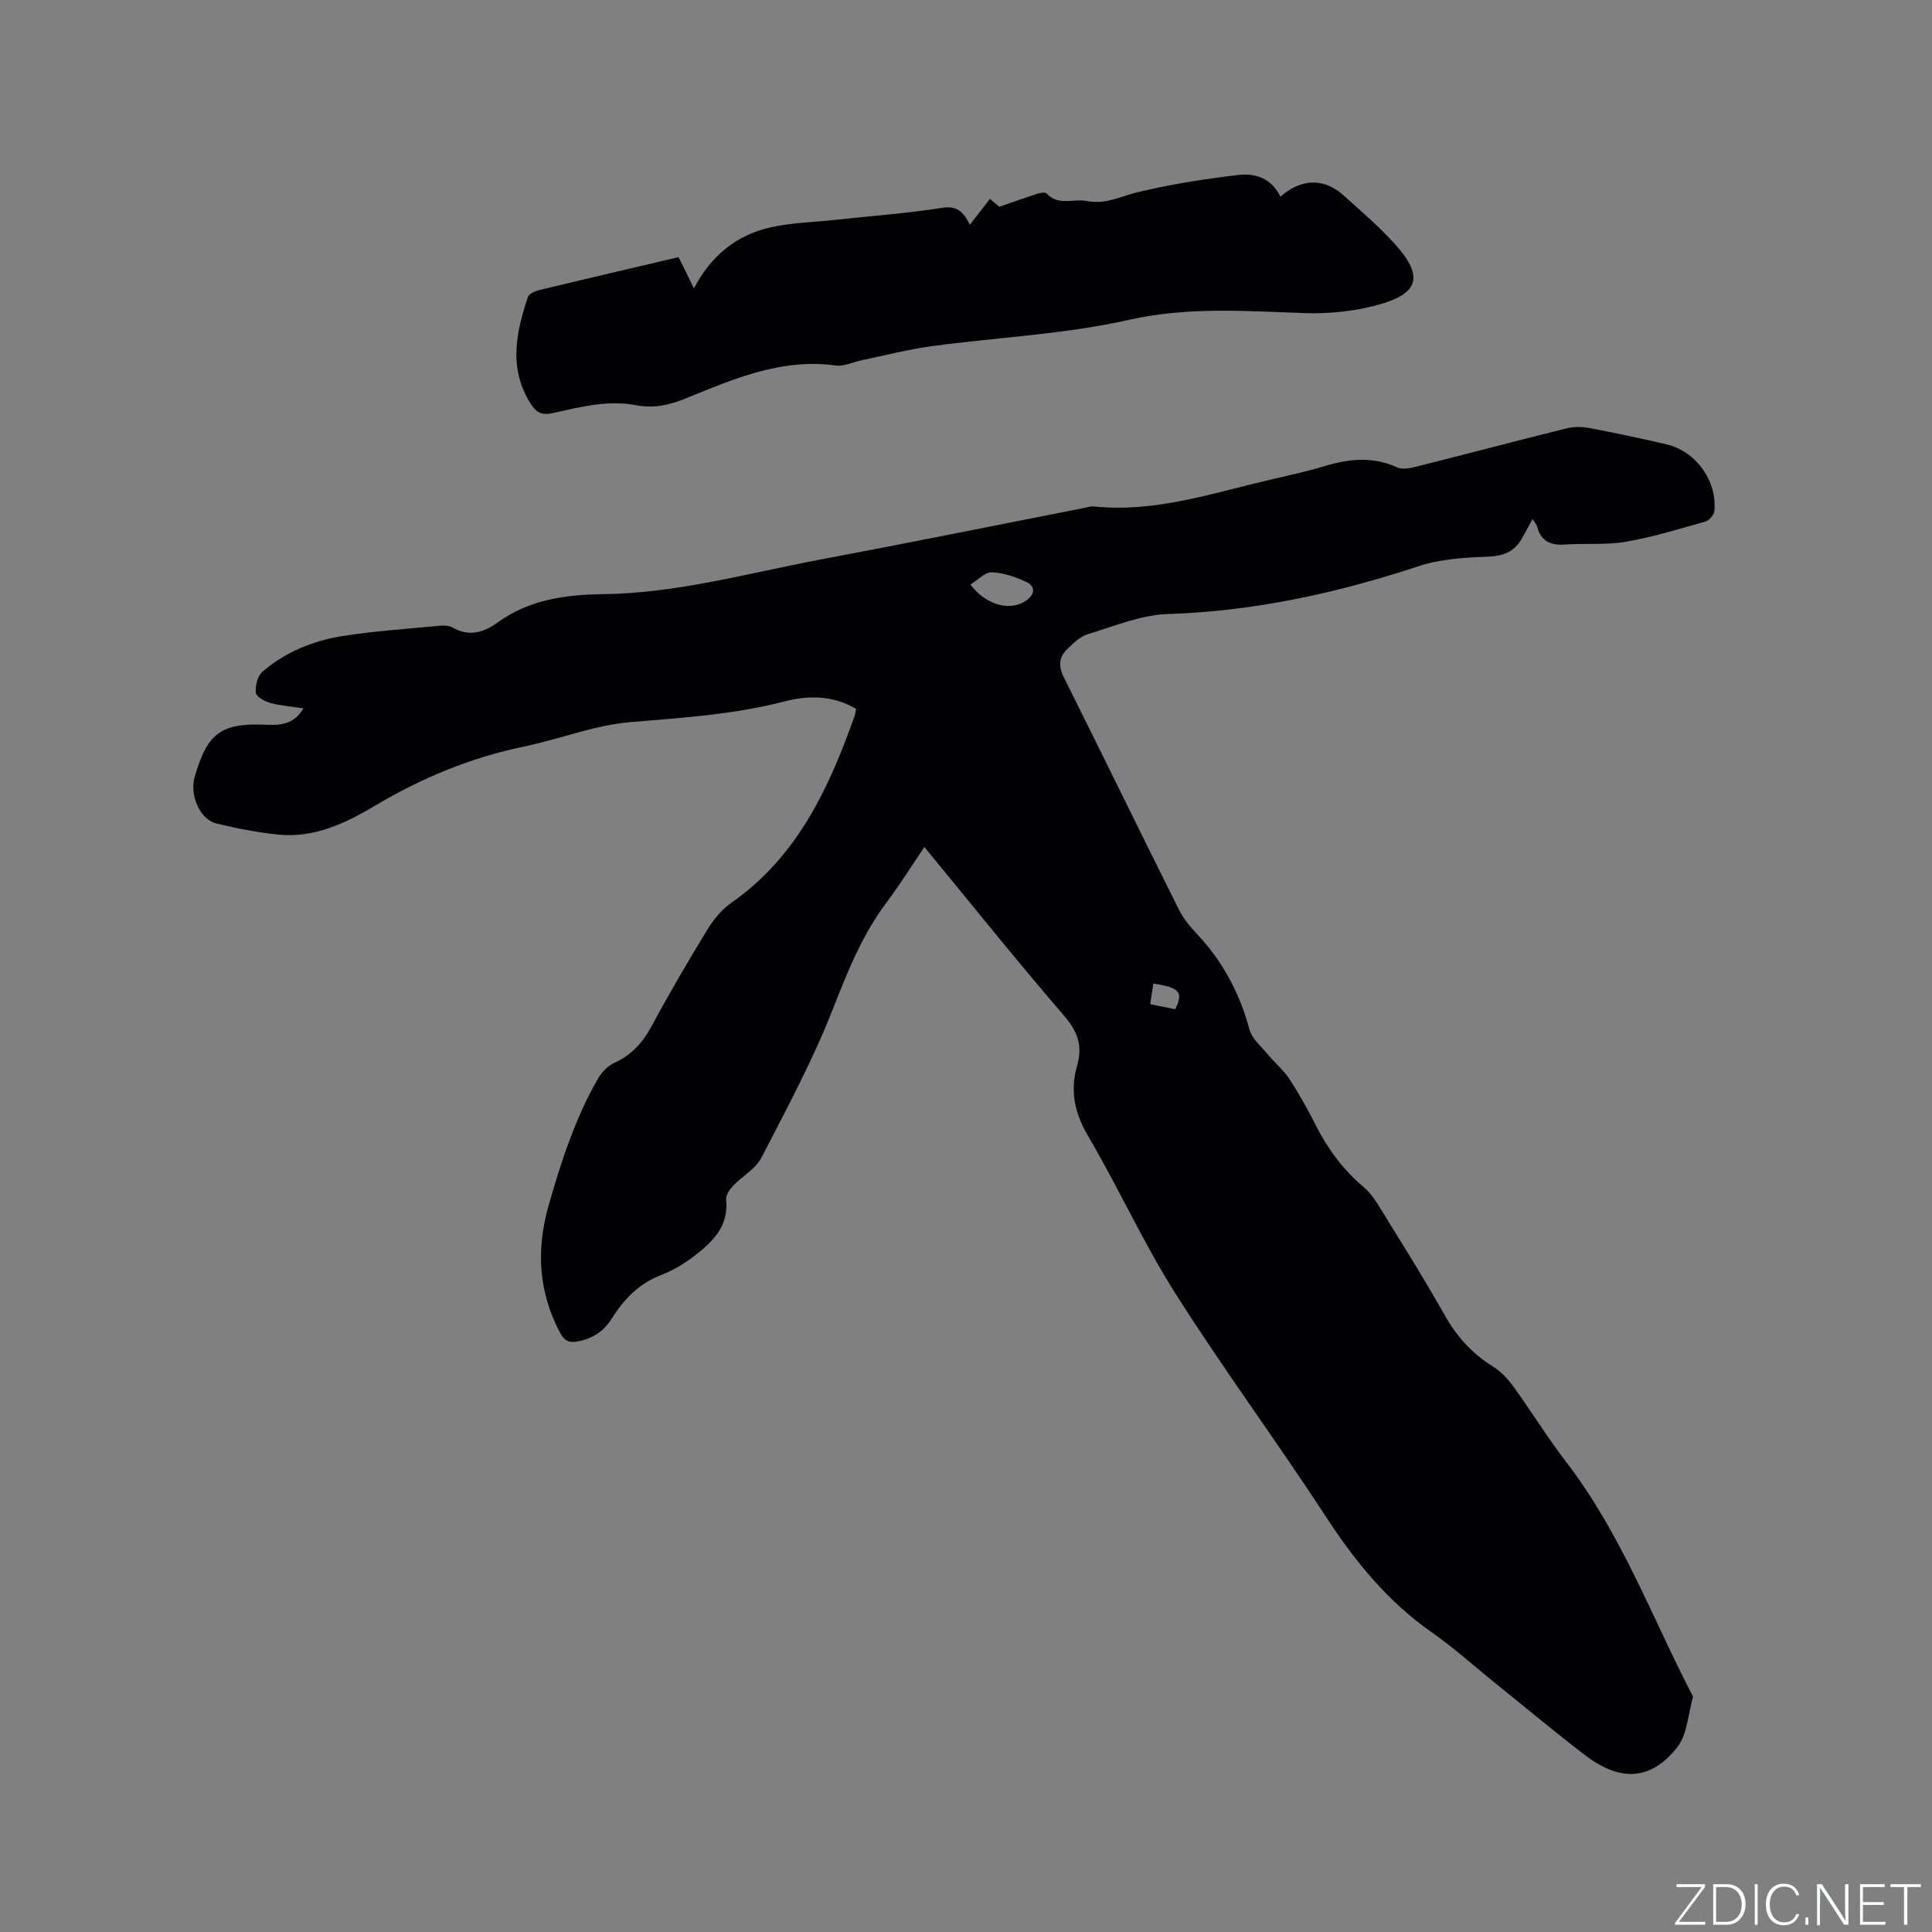 <svg enable-background="new 0 0 400 400" viewBox="0 0 400 400" xmlns="http://www.w3.org/2000/svg"><rect x="0" y="0" width="400" height="400" fill="#808080" stroke="none"/><g fill="#fafbfc"><path d="m346.9 398 5.4-7.3h-5.2v-.6h5.9v.6l-5.4 7.2h5.5l-.1.6h-6.2v-.5z"/><path d="m354.7 390.1h2.8c2.3 0 3.9 1.6 3.9 4.1s-1.6 4.3-3.9 4.3h-2.8zm.6 7.8h2c2.2 0 3.3-1.6 3.3-3.6 0-1.8-1-3.6-3.3-3.6h-2z"/><path d="m363.9 390.1v8.4h-.6v-8.4z"/><path d="m372.5 396.3c-.4 1.3-1.4 2.3-3.2 2.3-2.4 0-3.7-1.9-3.7-4.3 0-2.3 1.2-4.3 3.7-4.3 1.8 0 2.9 1 3.2 2.4h-.6c-.4-1.1-1.1-1.8-2.5-1.8-2.1 0-3 1.9-3 3.7s.9 3.7 3 3.7c1.4 0 2.1-.7 2.5-1.7z"/><path d="m373.8 398.5v-1.5h.6v1.5z"/><path d="m376.2 398.5v-8.4h1c1.3 2 4.4 6.7 4.9 7.6-.1-1.2-.1-2.4-.1-3.8v-3.8h.7v8.4h-.9c-1.2-1.9-4.4-6.8-5-7.7.1 1.1 0 2.3 0 3.9v3.9h-.6z"/><path d="m390 394.4h-4.3v3.5h4.7l-.1.6h-5.2v-8.4h5.1v.6h-4.5v3.1h4.3z"/><path d="m394.2 390.7h-2.8v-.6h6.3v.6h-2.8v7.8h-.7z"/></g><path d="m62.84 146.66c-2.62-.4-4.85-.56-6.97-1.15-1.13-.31-2.84-1.31-2.91-2.11-.12-1.43.37-3.46 1.38-4.33 4.76-4.1 10.52-6.42 16.64-7.39 6.57-1.05 13.25-1.47 19.89-2.11.92-.09 2.03-.09 2.79.34 3.43 1.96 6.43 1.09 9.36-1.03 6.56-4.74 14.05-5.77 21.93-5.87 15.26-.19 29.93-4.34 44.79-7.14 18.32-3.44 36.59-7.15 54.88-10.74.62-.12 1.26-.34 1.87-.27 12.55 1.3 24.3-2.69 36.23-5.48 3.81-.89 7.66-1.71 11.4-2.84 5.09-1.54 10.04-2.11 15.09.21 1.01.47 2.51.24 3.69-.05 10.47-2.63 20.91-5.4 31.39-8 1.47-.37 3.15-.38 4.64-.1 5.41 1.02 10.8 2.15 16.16 3.42 6.07 1.43 10.46 7.59 9.85 13.79-.08.79-1.04 1.93-1.81 2.15-5.45 1.55-10.91 3.24-16.48 4.2-4.14.71-8.46.29-12.69.58-2.91.2-4.89-.66-5.69-3.64-.16-.58-.63-1.07-.98-1.66-.81 1.5-1.52 2.92-2.33 4.27-1.56 2.59-3.79 3.42-6.9 3.54-4.81.18-9.83.48-14.35 1.97-16.9 5.59-34.03 9.33-51.92 9.91-5.56.18-11.08 2.51-16.53 4.16-1.62.49-3.06 1.88-4.32 3.11-1.68 1.63-1.85 3.5-.72 5.76 7.99 16 15.82 32.07 23.81 48.07.93 1.86 2.31 3.57 3.75 5.1 5.34 5.67 8.88 12.23 10.89 19.78.51 1.91 2.39 3.49 3.76 5.14 1.46 1.76 3.28 3.25 4.52 5.14 2.03 3.1 3.84 6.35 5.51 9.66 2.48 4.88 5.64 9.16 9.85 12.7 1.26 1.06 2.28 2.5 3.16 3.92 4.61 7.49 9.31 14.93 13.62 22.59 2.52 4.47 5.71 8.01 10.06 10.7 1.65 1.02 3.07 2.58 4.22 4.17 3.73 5.15 7.07 10.59 10.94 15.63 11.37 14.78 17.75 32.21 26.22 48.53-1.03 3.53-1.16 7.76-3.26 10.44-5.45 6.95-11.83 7.23-19.15 1.62-6.06-4.64-11.92-9.54-17.87-14.32-4.62-3.72-9.05-7.73-13.9-11.13-9.01-6.33-15.73-14.53-21.7-23.69-10.19-15.62-21.3-30.65-31.28-46.39-6.68-10.53-11.84-22-18.17-32.76-2.79-4.75-3.66-9.35-2.19-14.45 1.15-4.02.16-6.99-2.65-10.24-9.81-11.4-19.21-23.14-28.98-35.01-2.51 3.71-5.02 7.73-7.85 11.51-5.01 6.68-8.02 14.22-11.06 21.96-4.16 10.61-9.59 20.73-14.84 30.88-1.19 2.31-3.94 3.78-5.83 5.78-.73.77-1.56 1.97-1.46 2.89.57 5.32-2.61 8.54-6.25 11.39-2.15 1.68-4.57 3.19-7.1 4.16-4.63 1.76-7.78 4.99-10.3 9.02-1.68 2.69-4.03 4.24-7.14 4.79-1.67.3-2.69-.11-3.55-1.73-4.53-8.51-5.03-17.25-2.4-26.48 2.57-8.99 5.43-17.83 10.07-25.98.78-1.38 2.04-2.82 3.43-3.45 3.68-1.65 6.02-4.3 7.9-7.8 3.61-6.72 7.47-13.31 11.44-19.81 1.28-2.1 2.98-4.17 4.97-5.57 13.7-9.57 20.24-23.77 25.57-38.81.13-.38.15-.8.26-1.35-4.77-2.82-9.89-2.82-14.82-1.54-10.53 2.74-21.24 3.38-32 4.3-7.4.63-14.58 3.52-21.93 5.05-11.02 2.28-21.17 6.48-30.82 12.23-6.1 3.63-12.63 6.75-20.07 5.99-4.29-.44-8.58-1.27-12.78-2.29-3.46-.85-5.61-5.88-4.51-9.67 2.67-9.18 5.49-11.22 15.09-10.77 2.84.1 5.47-.14 7.44-3.4zm138.07-25.64c3.33 4.42 8.46 5.62 11.67 3.23 1.84-1.36 1.66-2.92-.02-3.73-2.24-1.08-4.78-1.92-7.23-2.03-1.36-.06-2.81 1.55-4.42 2.53zm42.41 87.92c1.73-3.55.93-4.46-4.53-5.3-.2 1.32-.41 2.64-.66 4.27 1.85.37 3.55.71 5.19 1.03z" fill="#010104"/><path d="m265.09 40.72c4.34-3.82 9.04-3.88 13.03-.31 3.55 3.18 7.18 6.31 10.4 9.81 6.29 6.84 5.48 10.52-3.23 12.9-4.82 1.32-10.02 1.87-15.02 1.71-12.22-.4-24.22-1.38-36.53 1.39-13.36 3.01-27.26 3.61-40.89 5.46-4.81.65-9.54 1.89-14.31 2.87-1.86.38-3.79 1.37-5.56 1.12-11.28-1.54-21.2 2.83-31.18 6.89-3.33 1.35-6.55 2.02-10.15 1.33-5.87-1.12-11.57.39-17.25 1.65-2.17.48-3.36-.08-4.59-2.04-4.55-7.3-2.97-14.64-.51-22.01.22-.65 1.37-1.19 2.18-1.39 9.56-2.31 19.14-4.54 29.01-6.86 1 2.03 1.99 4.04 3.18 6.47 3.55-6.79 8.83-11.06 15.87-12.64 4.3-.96 8.8-1.06 13.21-1.53 7.46-.81 14.97-1.36 22.37-2.52 3.11-.49 4.4.95 5.68 3.51 1.53-1.98 2.8-3.61 4.15-5.36.92.79 1.7 1.45 1.93 1.64 2.97-1.02 5.47-1.91 7.99-2.72.58-.18 1.55-.33 1.83-.02 2.45 2.63 5.54 1.01 8.25 1.54 4.03.79 7.12-1 10.67-1.84 6.85-1.63 13.85-2.74 20.85-3.55 3.43-.39 6.81.69 8.62 4.5z" fill="#010104"/></svg>